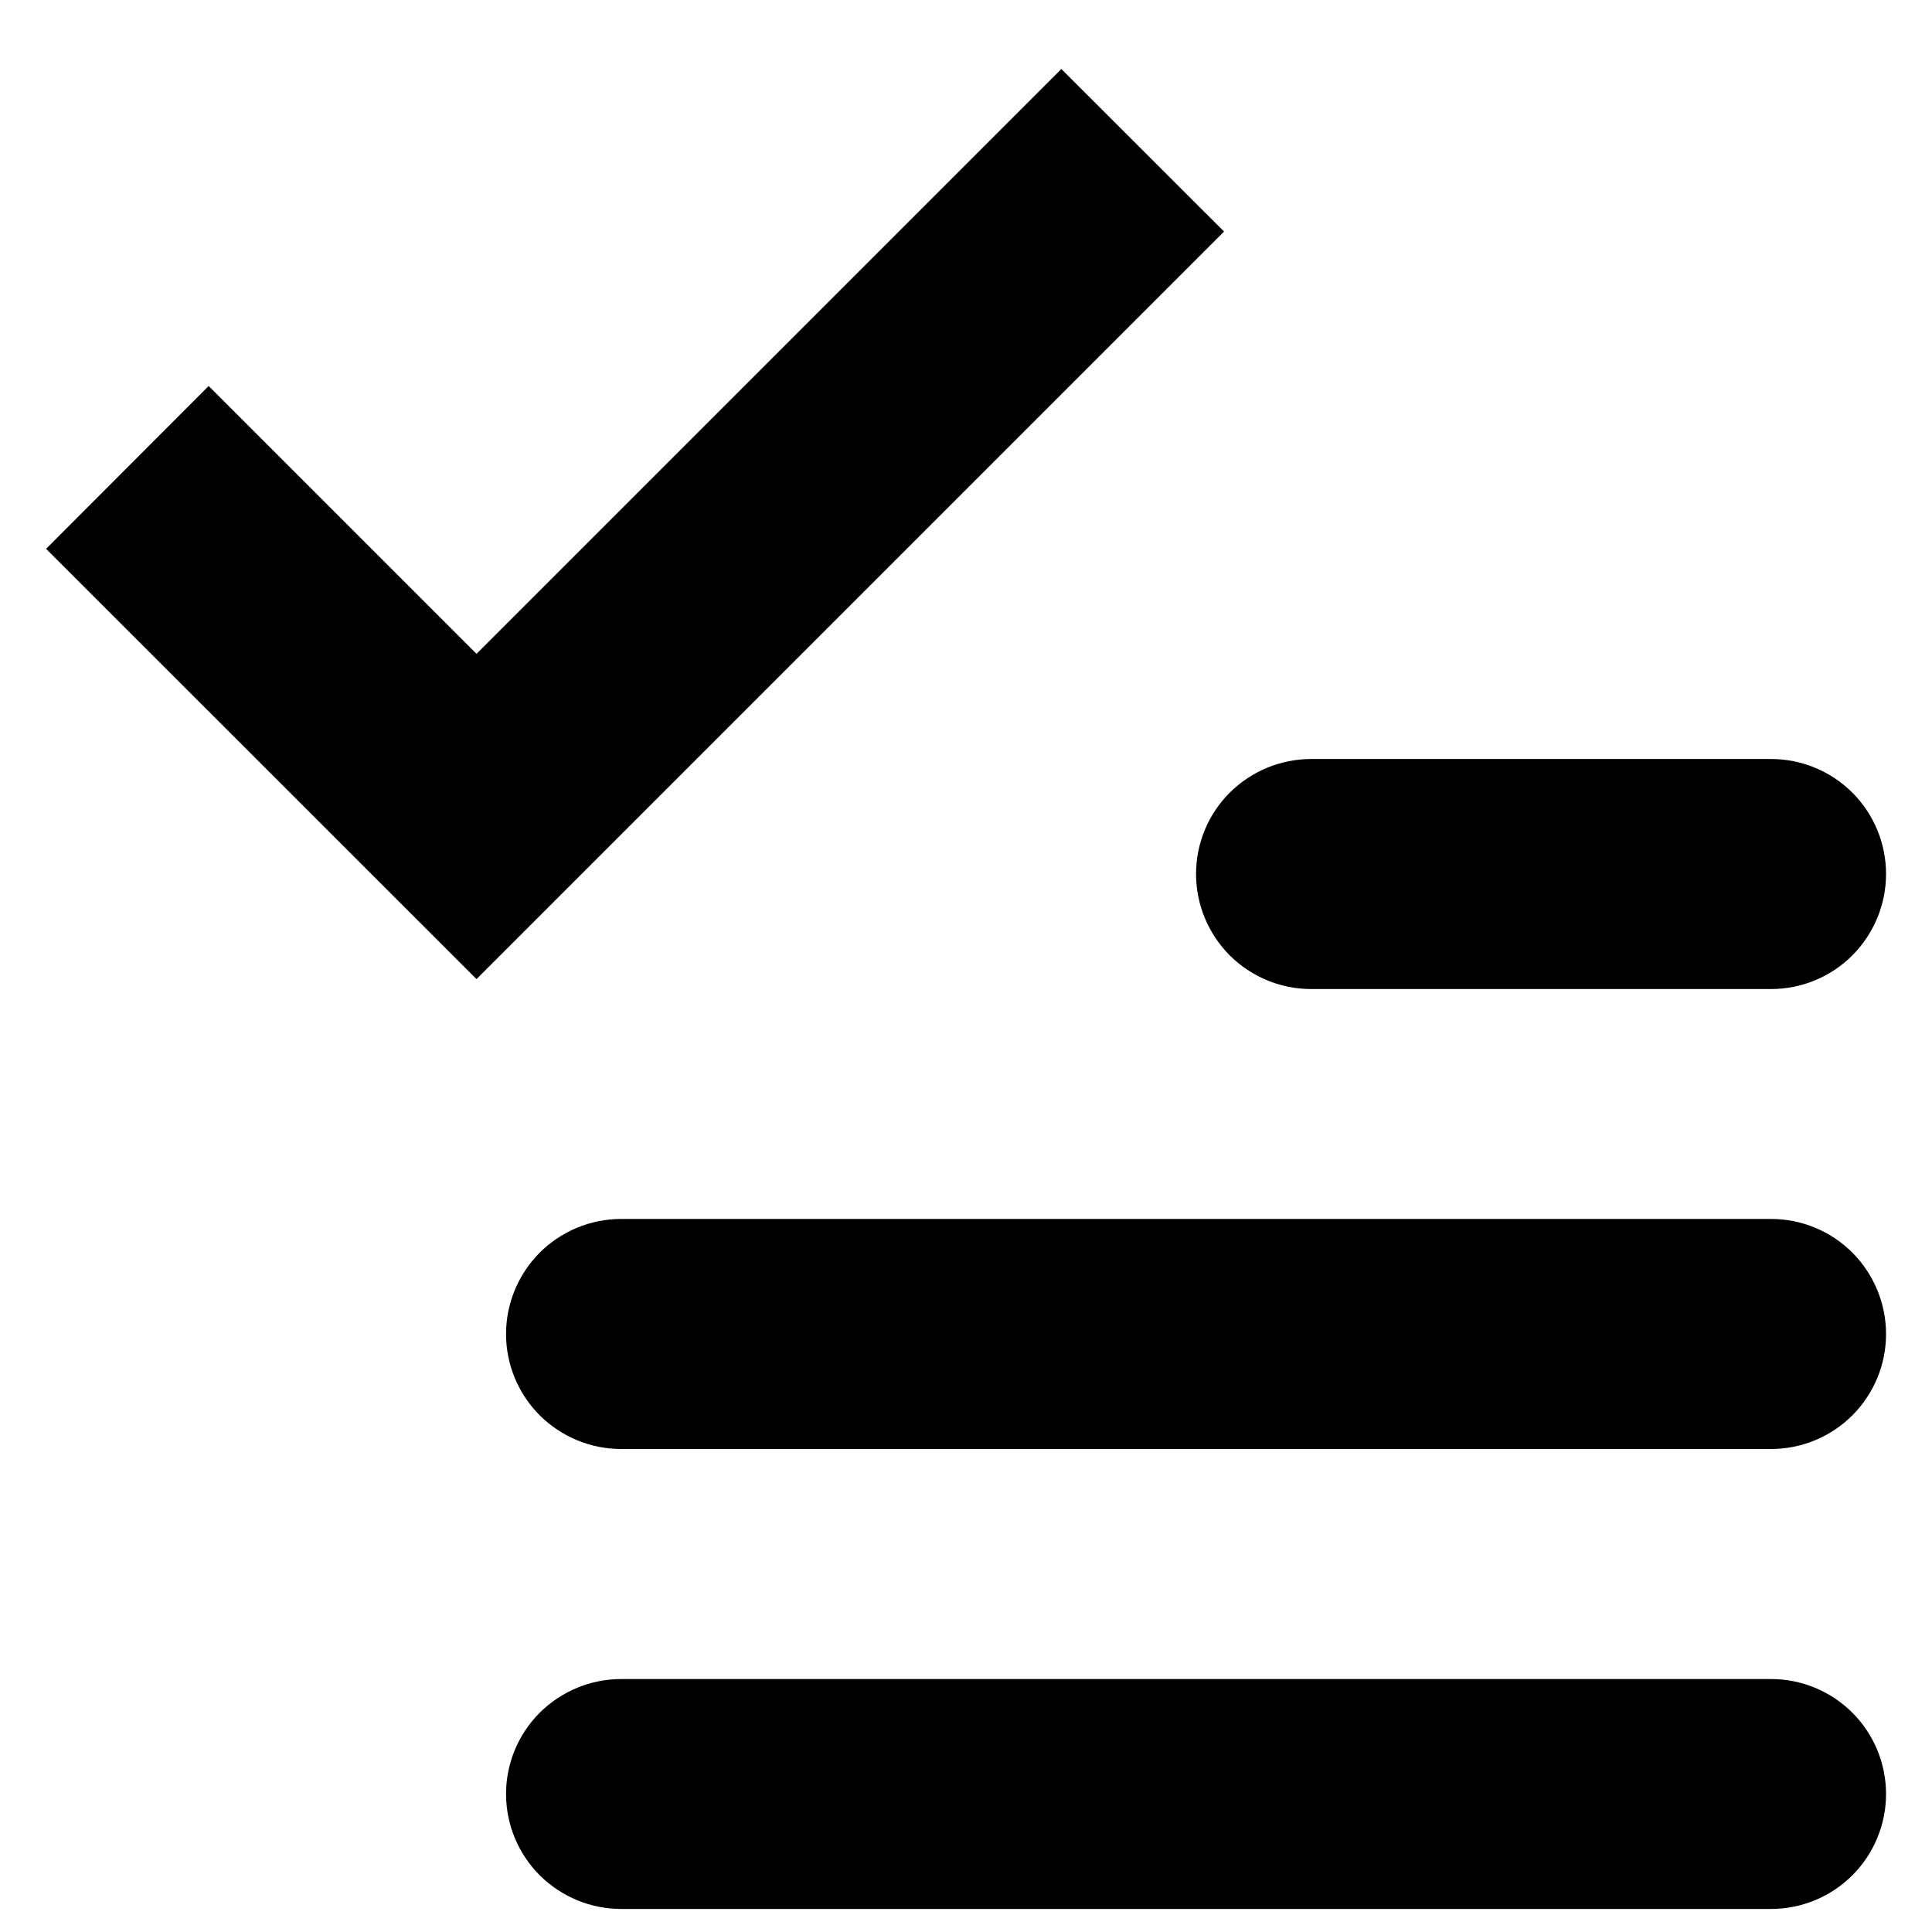 <svg width="14" height="14" viewBox="0 0 14 14" fill="none" xmlns="http://www.w3.org/2000/svg">
<path fill-rule="evenodd" clip-rule="evenodd" d="M4.501 8.833H12.834C13.055 8.833 13.267 8.921 13.423 9.077C13.579 9.234 13.667 9.446 13.667 9.667C13.667 9.888 13.579 10.1 13.423 10.256C13.267 10.412 13.055 10.5 12.834 10.5H4.501C4.28 10.5 4.068 10.412 3.911 10.256C3.755 10.1 3.667 9.888 3.667 9.667C3.667 9.446 3.755 9.234 3.911 9.077C4.068 8.921 4.28 8.833 4.501 8.833ZM4.501 12.167H12.834C13.055 12.167 13.267 12.255 13.423 12.411C13.579 12.567 13.667 12.779 13.667 13C13.667 13.221 13.579 13.433 13.423 13.589C13.267 13.745 13.055 13.833 12.834 13.833H4.501C4.28 13.833 4.068 13.745 3.911 13.589C3.755 13.433 3.667 13.221 3.667 13C3.667 12.779 3.755 12.567 3.911 12.411C4.068 12.255 4.28 12.167 4.501 12.167ZM9.501 5.5H12.834C13.055 5.5 13.267 5.588 13.423 5.744C13.579 5.9 13.667 6.112 13.667 6.333C13.667 6.554 13.579 6.766 13.423 6.923C13.267 7.079 13.055 7.167 12.834 7.167H9.501C9.28 7.167 9.068 7.079 8.911 6.923C8.755 6.766 8.667 6.554 8.667 6.333C8.667 6.112 8.755 5.9 8.911 5.744C9.068 5.588 9.28 5.5 9.501 5.5ZM3.453 7.095L0.334 3.977L1.512 2.797L3.453 4.738L7.691 0.5L8.87 1.678L3.453 7.095Z" fill="black"/>
</svg>
